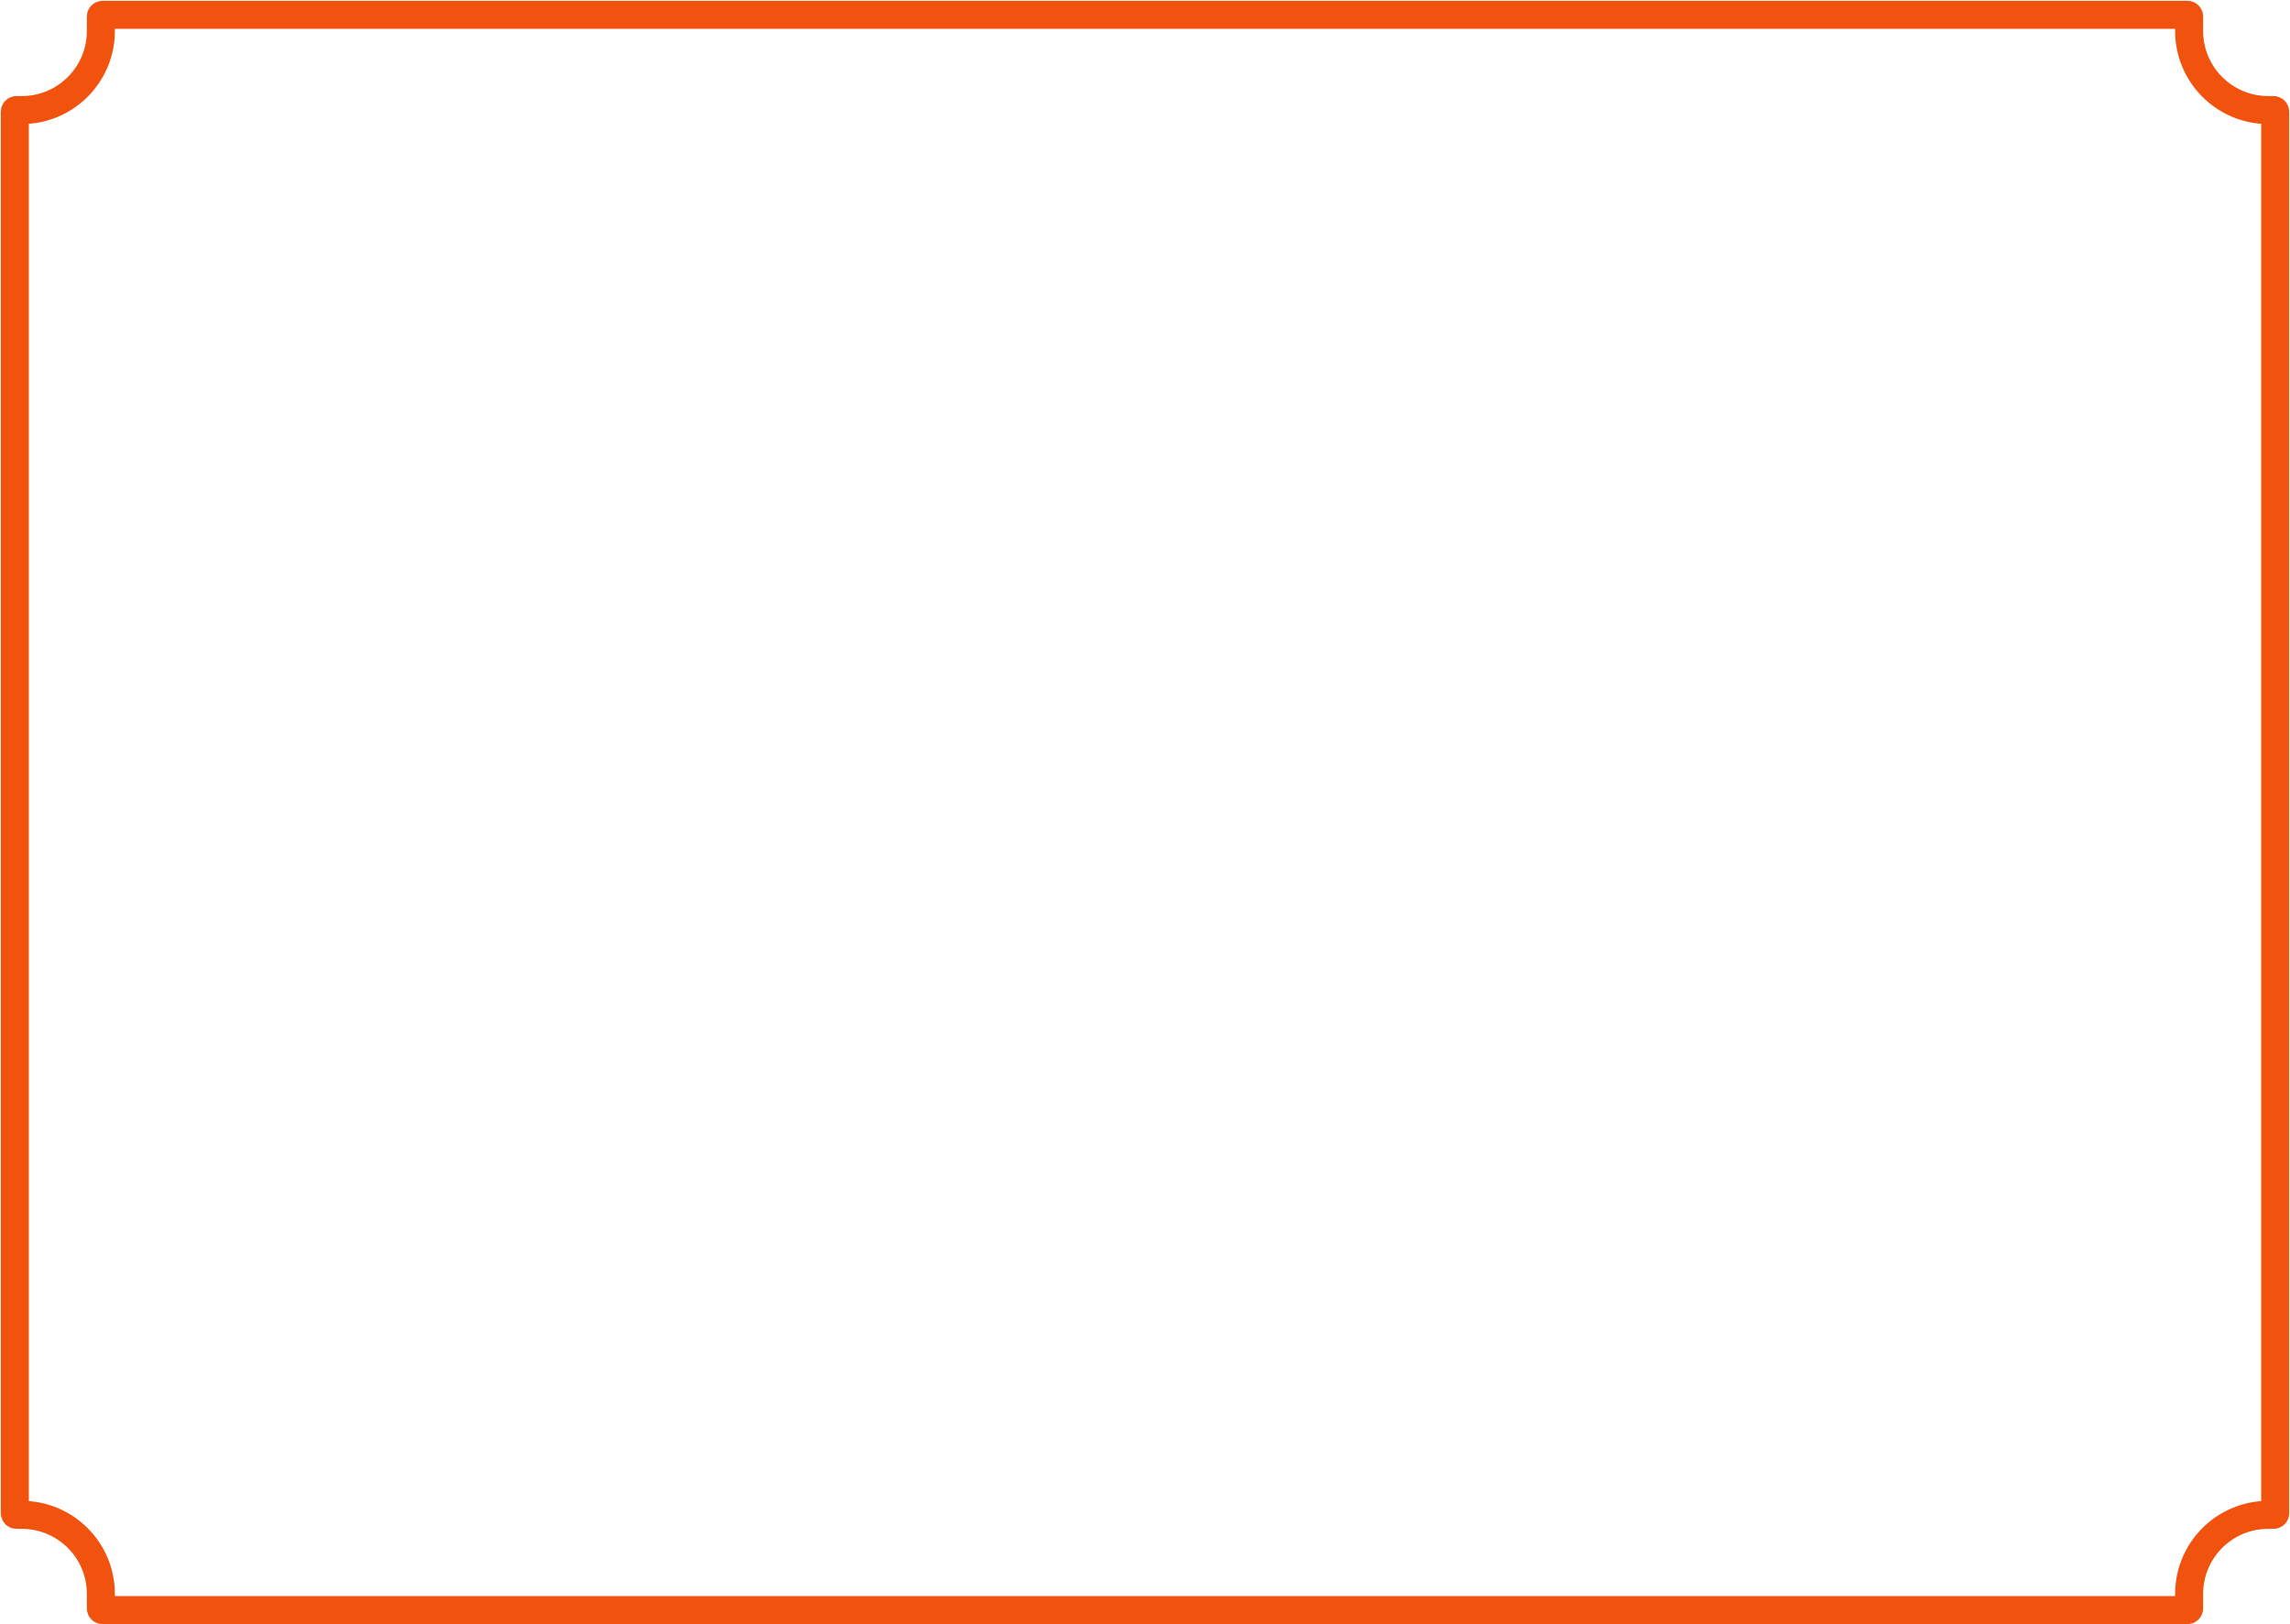 <svg width="1390" height="986" viewBox="0 0 1390 986" fill="none" xmlns="http://www.w3.org/2000/svg">
<path d="M695 9H62.228C61.676 9 61.228 9.448 61.228 10L61.225 18.826C61.218 45.33 39.73 66.811 13.226 66.811H10C9.448 66.811 9 67.259 9 67.811V918.53C9 919.082 9.448 919.53 10 919.53L13.211 919.529C39.727 919.519 61.228 941.012 61.228 967.529V976.342C61.228 976.894 61.676 977.342 62.228 977.342H695" stroke="#F1520D" stroke-width="17"/>
<path d="M695 9H1327.77C1328.32 9 1328.77 9.448 1328.77 10L1328.77 18.826C1328.78 45.33 1350.27 66.811 1376.77 66.811H1380C1380.55 66.811 1381 67.259 1381 67.811V918.53C1381 919.082 1380.55 919.53 1380 919.53L1376.79 919.529C1350.27 919.519 1328.77 941.012 1328.77 967.529V976.342C1328.77 976.894 1328.32 977.342 1327.77 977.342H695" stroke="#F1520D" stroke-width="17"/>
</svg>
